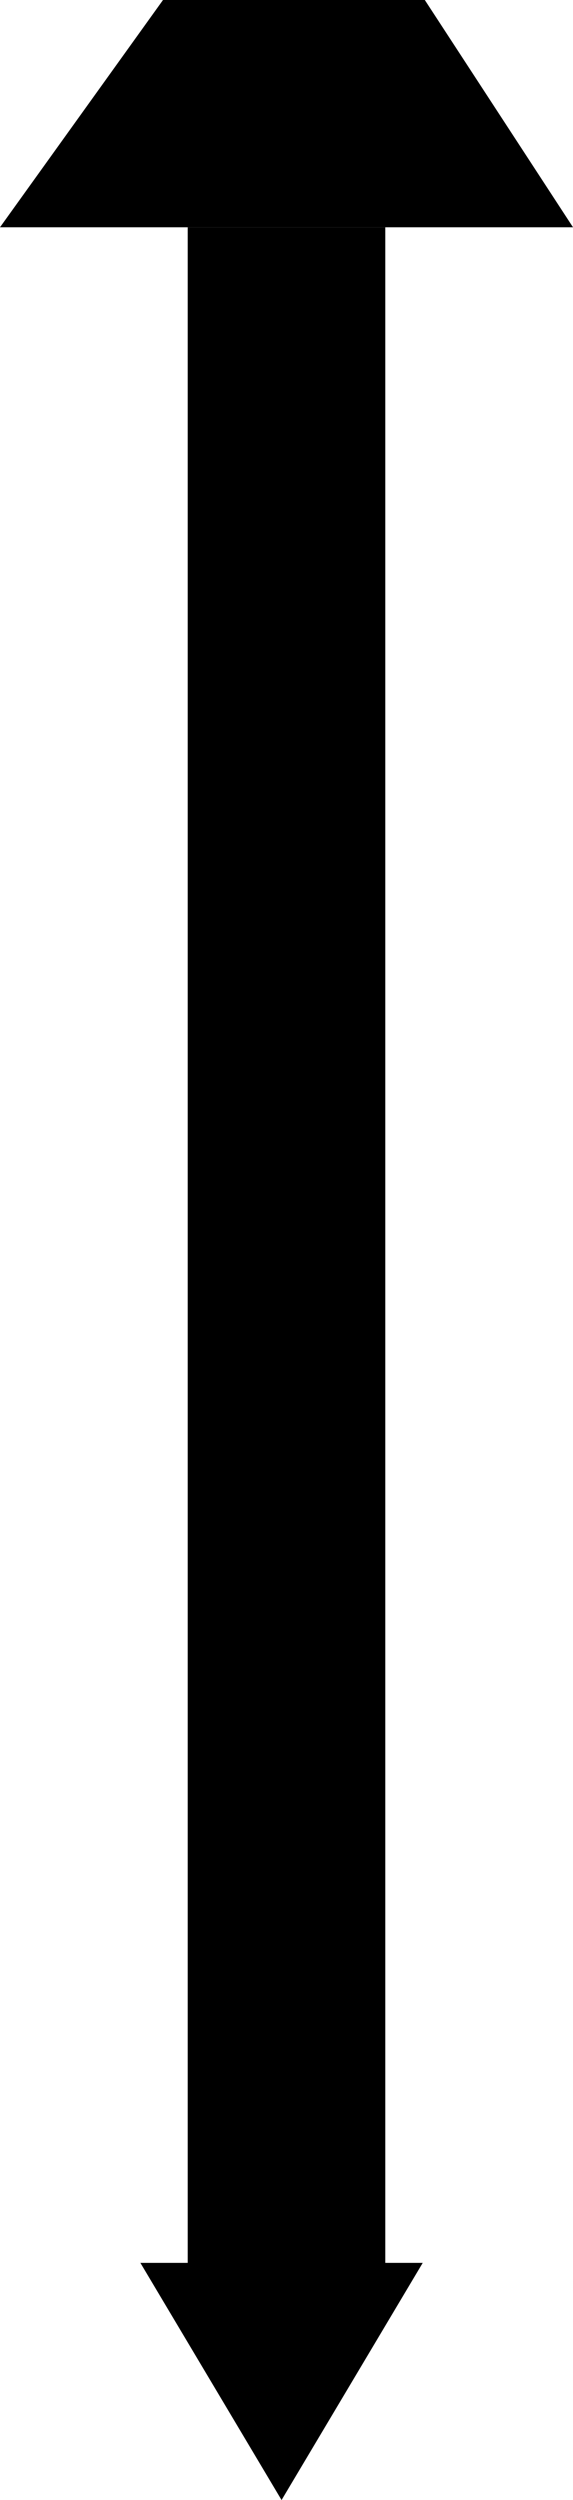 <svg width="58" height="253" viewBox="0 0 58 253" fill="none" xmlns="http://www.w3.org/2000/svg">
<path d="M16.5 0H43L58 23H0L16.5 0Z" fill="black"/>
<rect x="19" y="23" width="20" height="207" fill="black"/>
<path d="M28.5 253L14.211 229H42.789L28.5 253Z" fill="black"/>
</svg>
